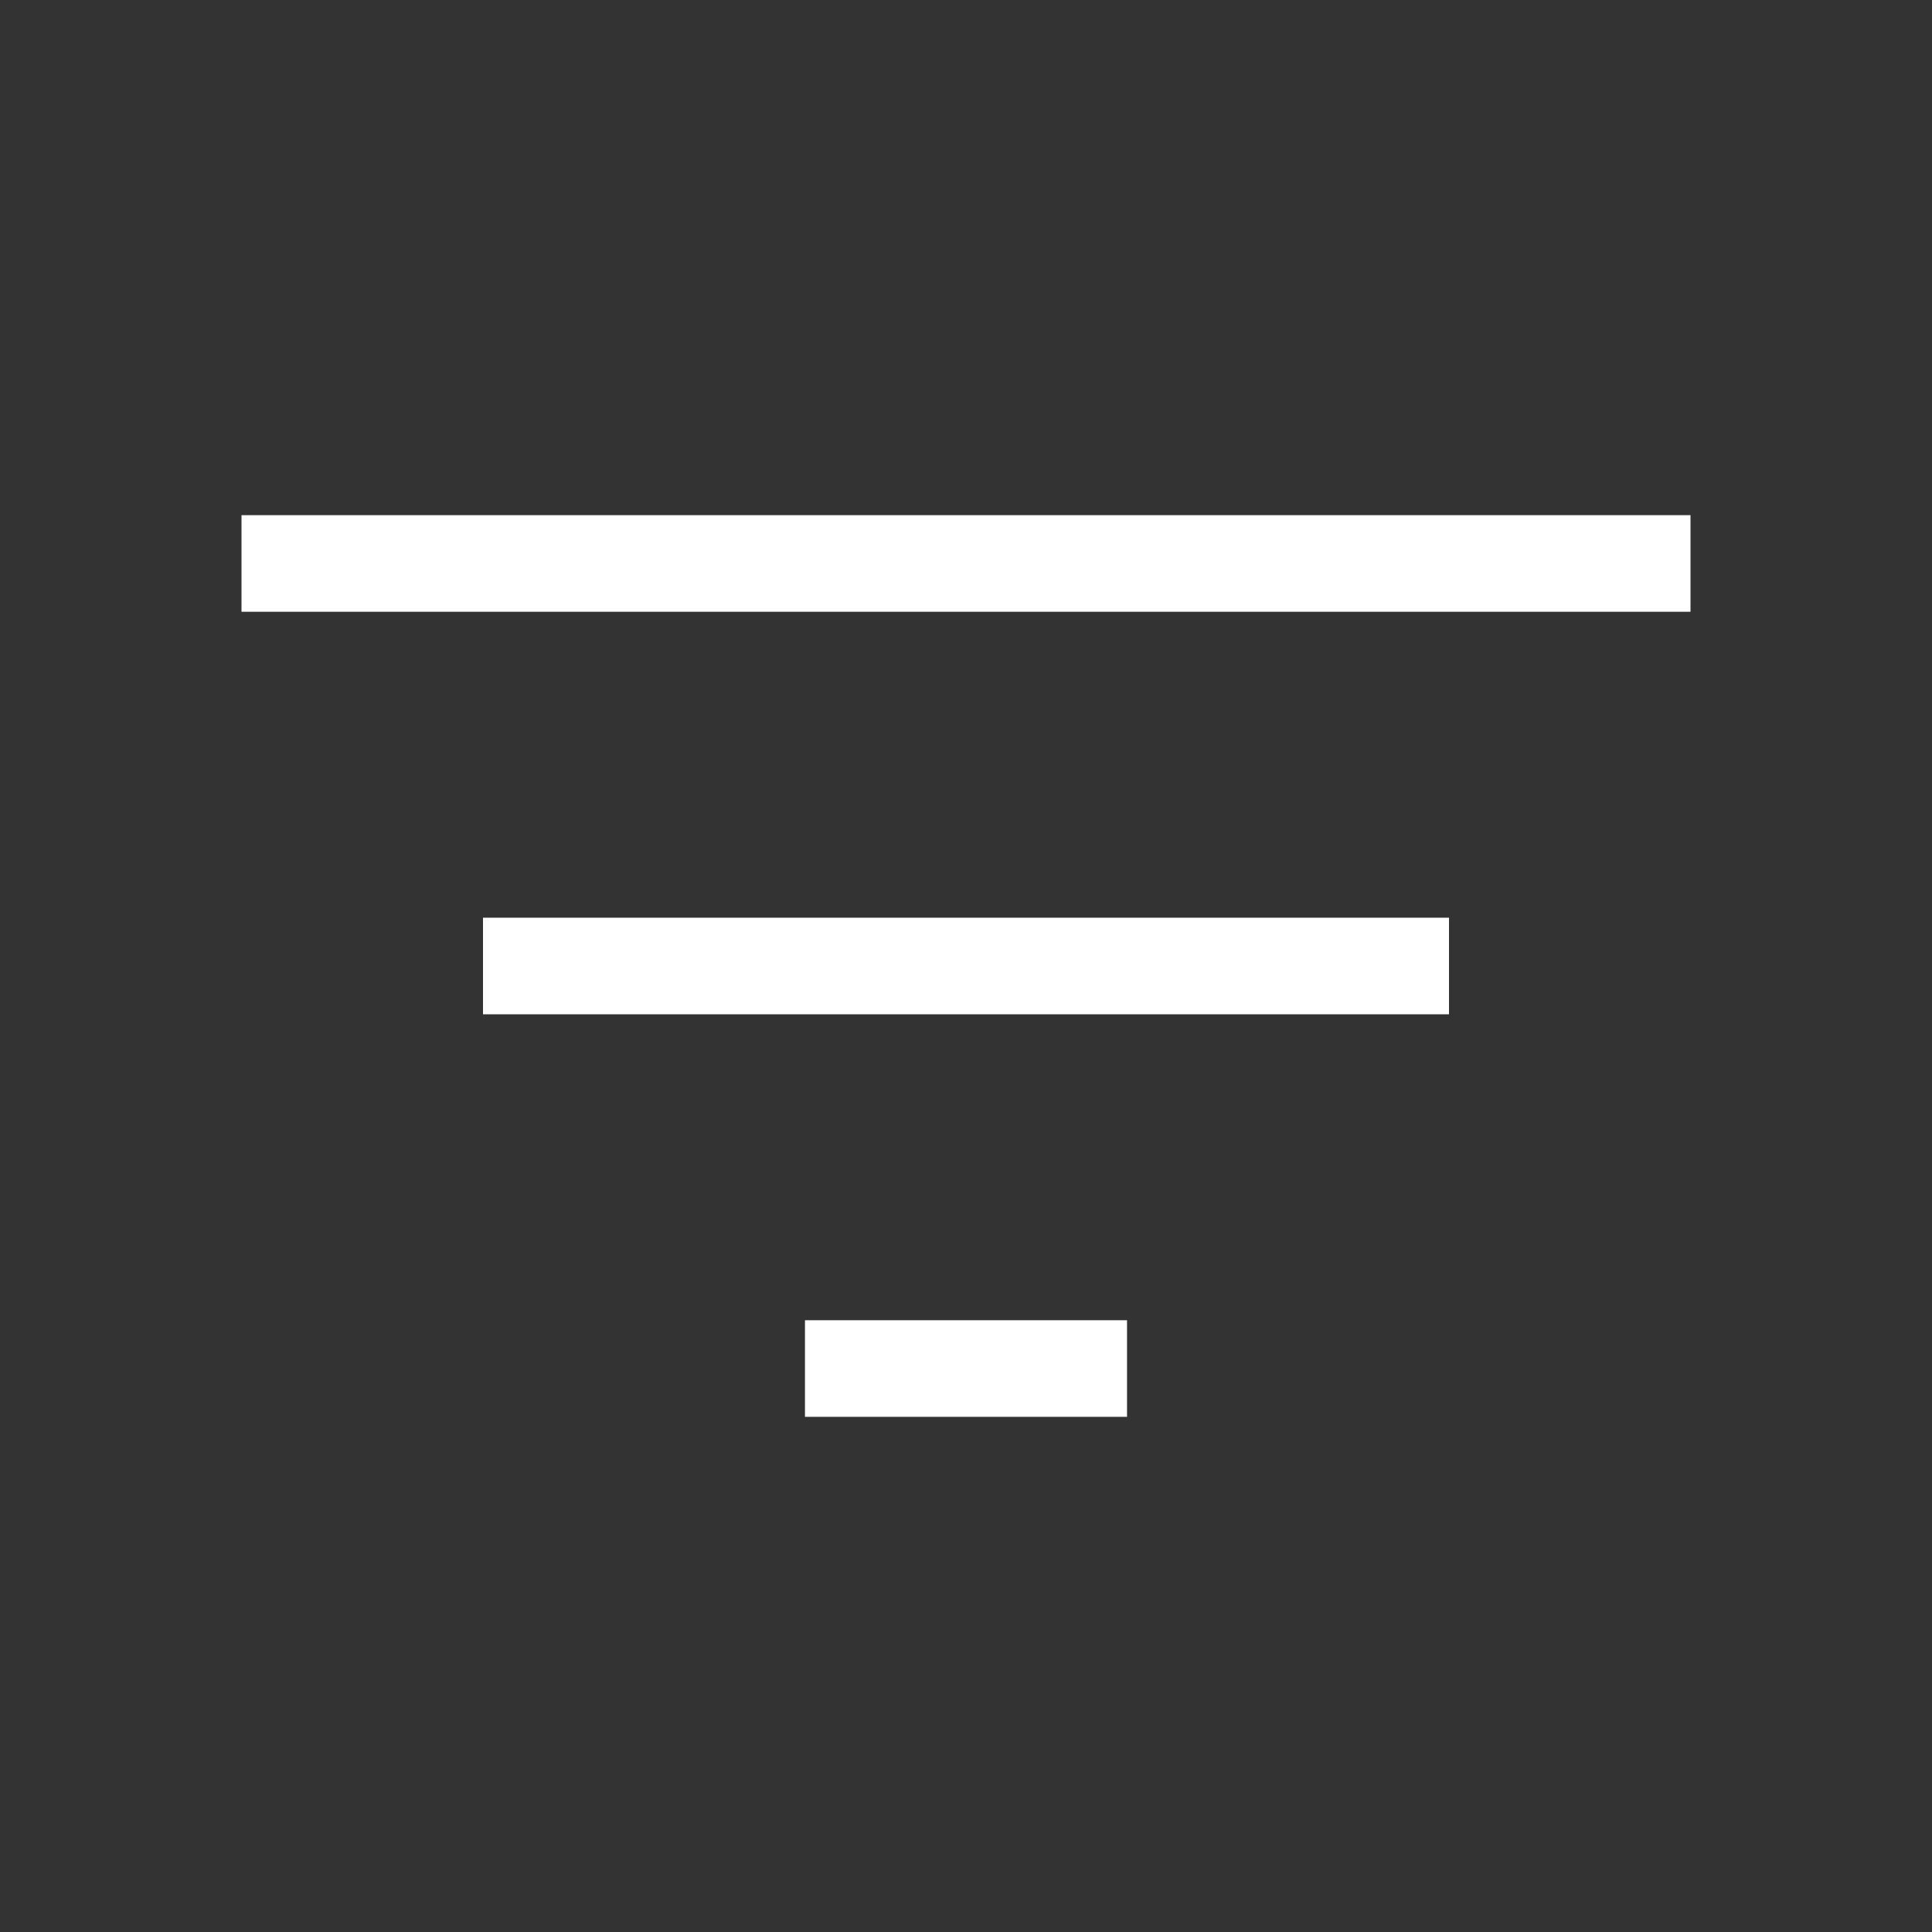 <svg width="20" height="20" viewBox="0 0 20 20" fill="none" xmlns="http://www.w3.org/2000/svg">
<rect x="0" y="0" width="20" height="20" fill="#333333" stroke="none"/>
<path d="M2.5 5.833H17.5" stroke="white" strokeWidth="1.5" strokeLinecap="round"/>
<path d="M5 10H15" stroke="white" strokeWidth="1.5" strokeLinecap="round"/>
<path d="M8.333 14.167H11.667" stroke="white" strokeWidth="1.5" strokeLinecap="round"/>
</svg>
